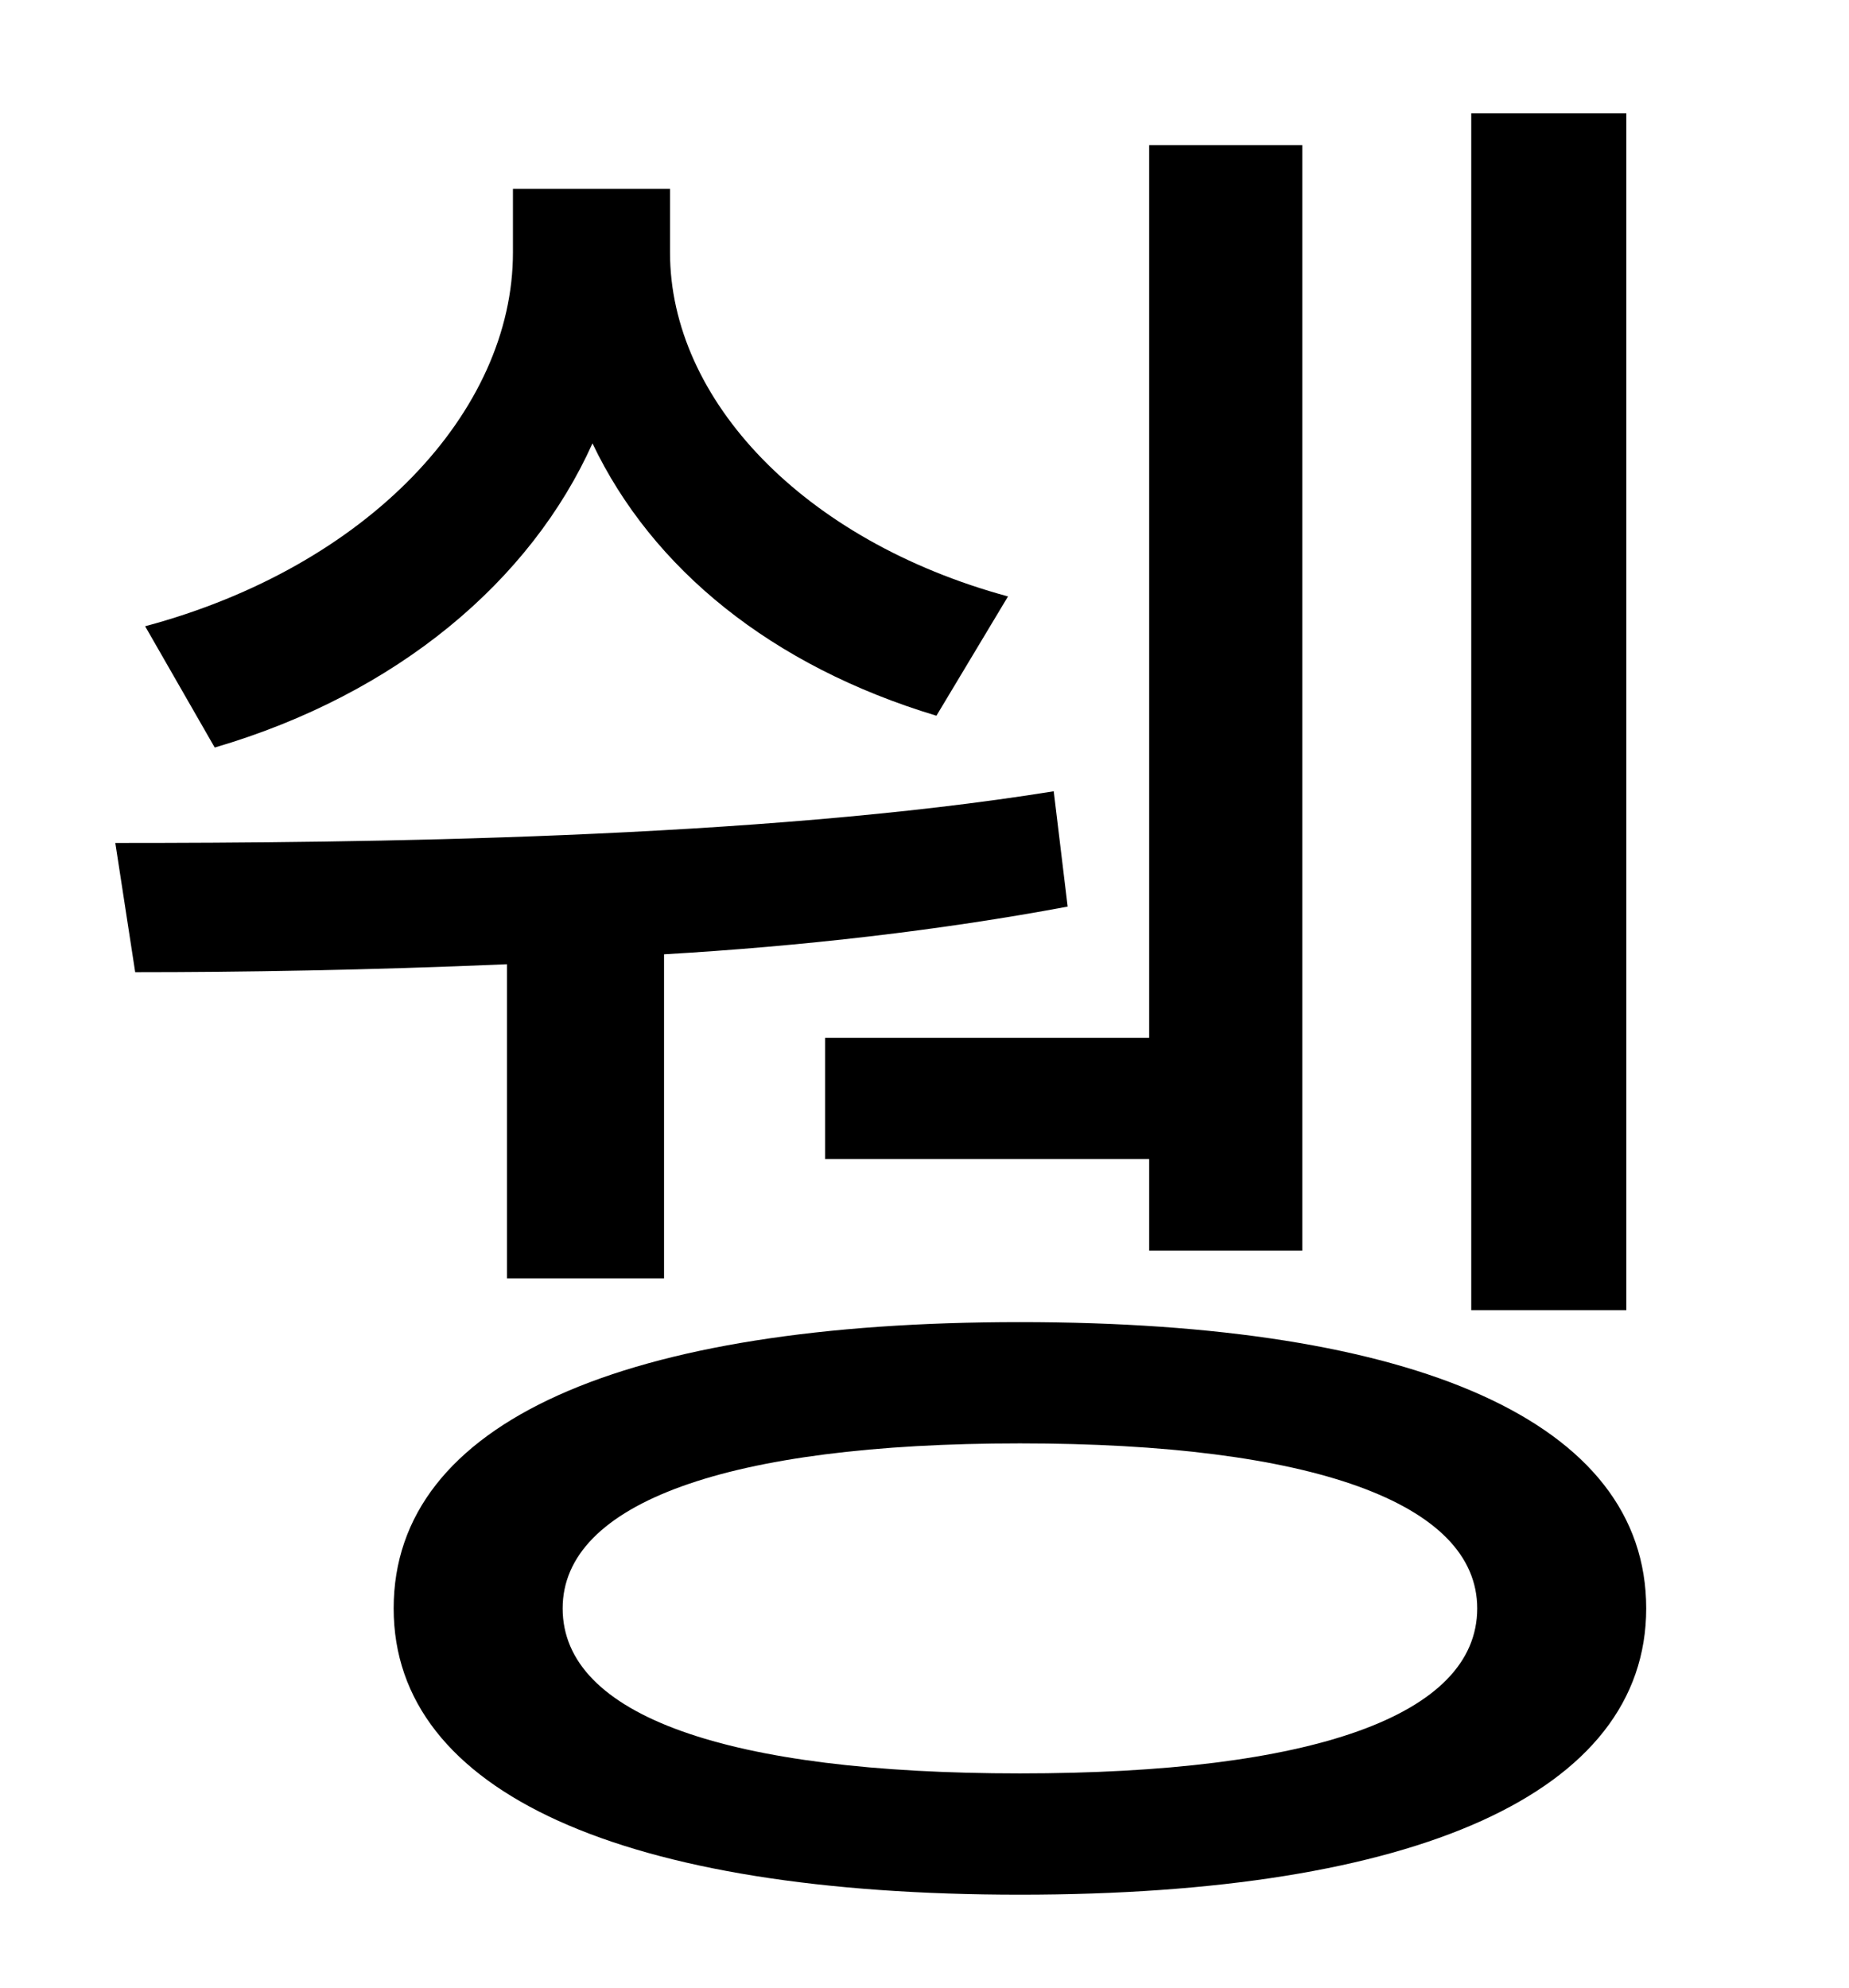 <?xml version="1.0" standalone="no"?>
<!DOCTYPE svg PUBLIC "-//W3C//DTD SVG 1.1//EN" "http://www.w3.org/Graphics/SVG/1.1/DTD/svg11.dtd" >
<svg xmlns="http://www.w3.org/2000/svg" xmlns:xlink="http://www.w3.org/1999/xlink" version="1.1" viewBox="-10 0 930 1000">
   <path fill="currentColor"
d="M808 57v602h-78v-602h78zM405 522h163v-449h77v556h-77v-46h-163v-61zM497 300l-36 60c-83 -25 -143 -74 -173 -137c-31 69 -98 126 -190 153l-35 -61c112 -30 185 -108 185 -188v-32h79v32c0 74 67 145 170 173zM245 643v-158c-70 3 -134 4 -187 4l-10 -65
c123 0 323 -2 472 -26l7 58c-64 12 -134 20 -203 24v163h-79zM503 892c147 0 230 -29 230 -83c0 -53 -83 -83 -230 -83s-230 30 -230 83c0 54 83 83 230 83zM503 665c199 0 315 50 315 144c0 93 -116 144 -315 144s-315 -51 -315 -144c0 -94 116 -144 315 -144z" />
</svg>
